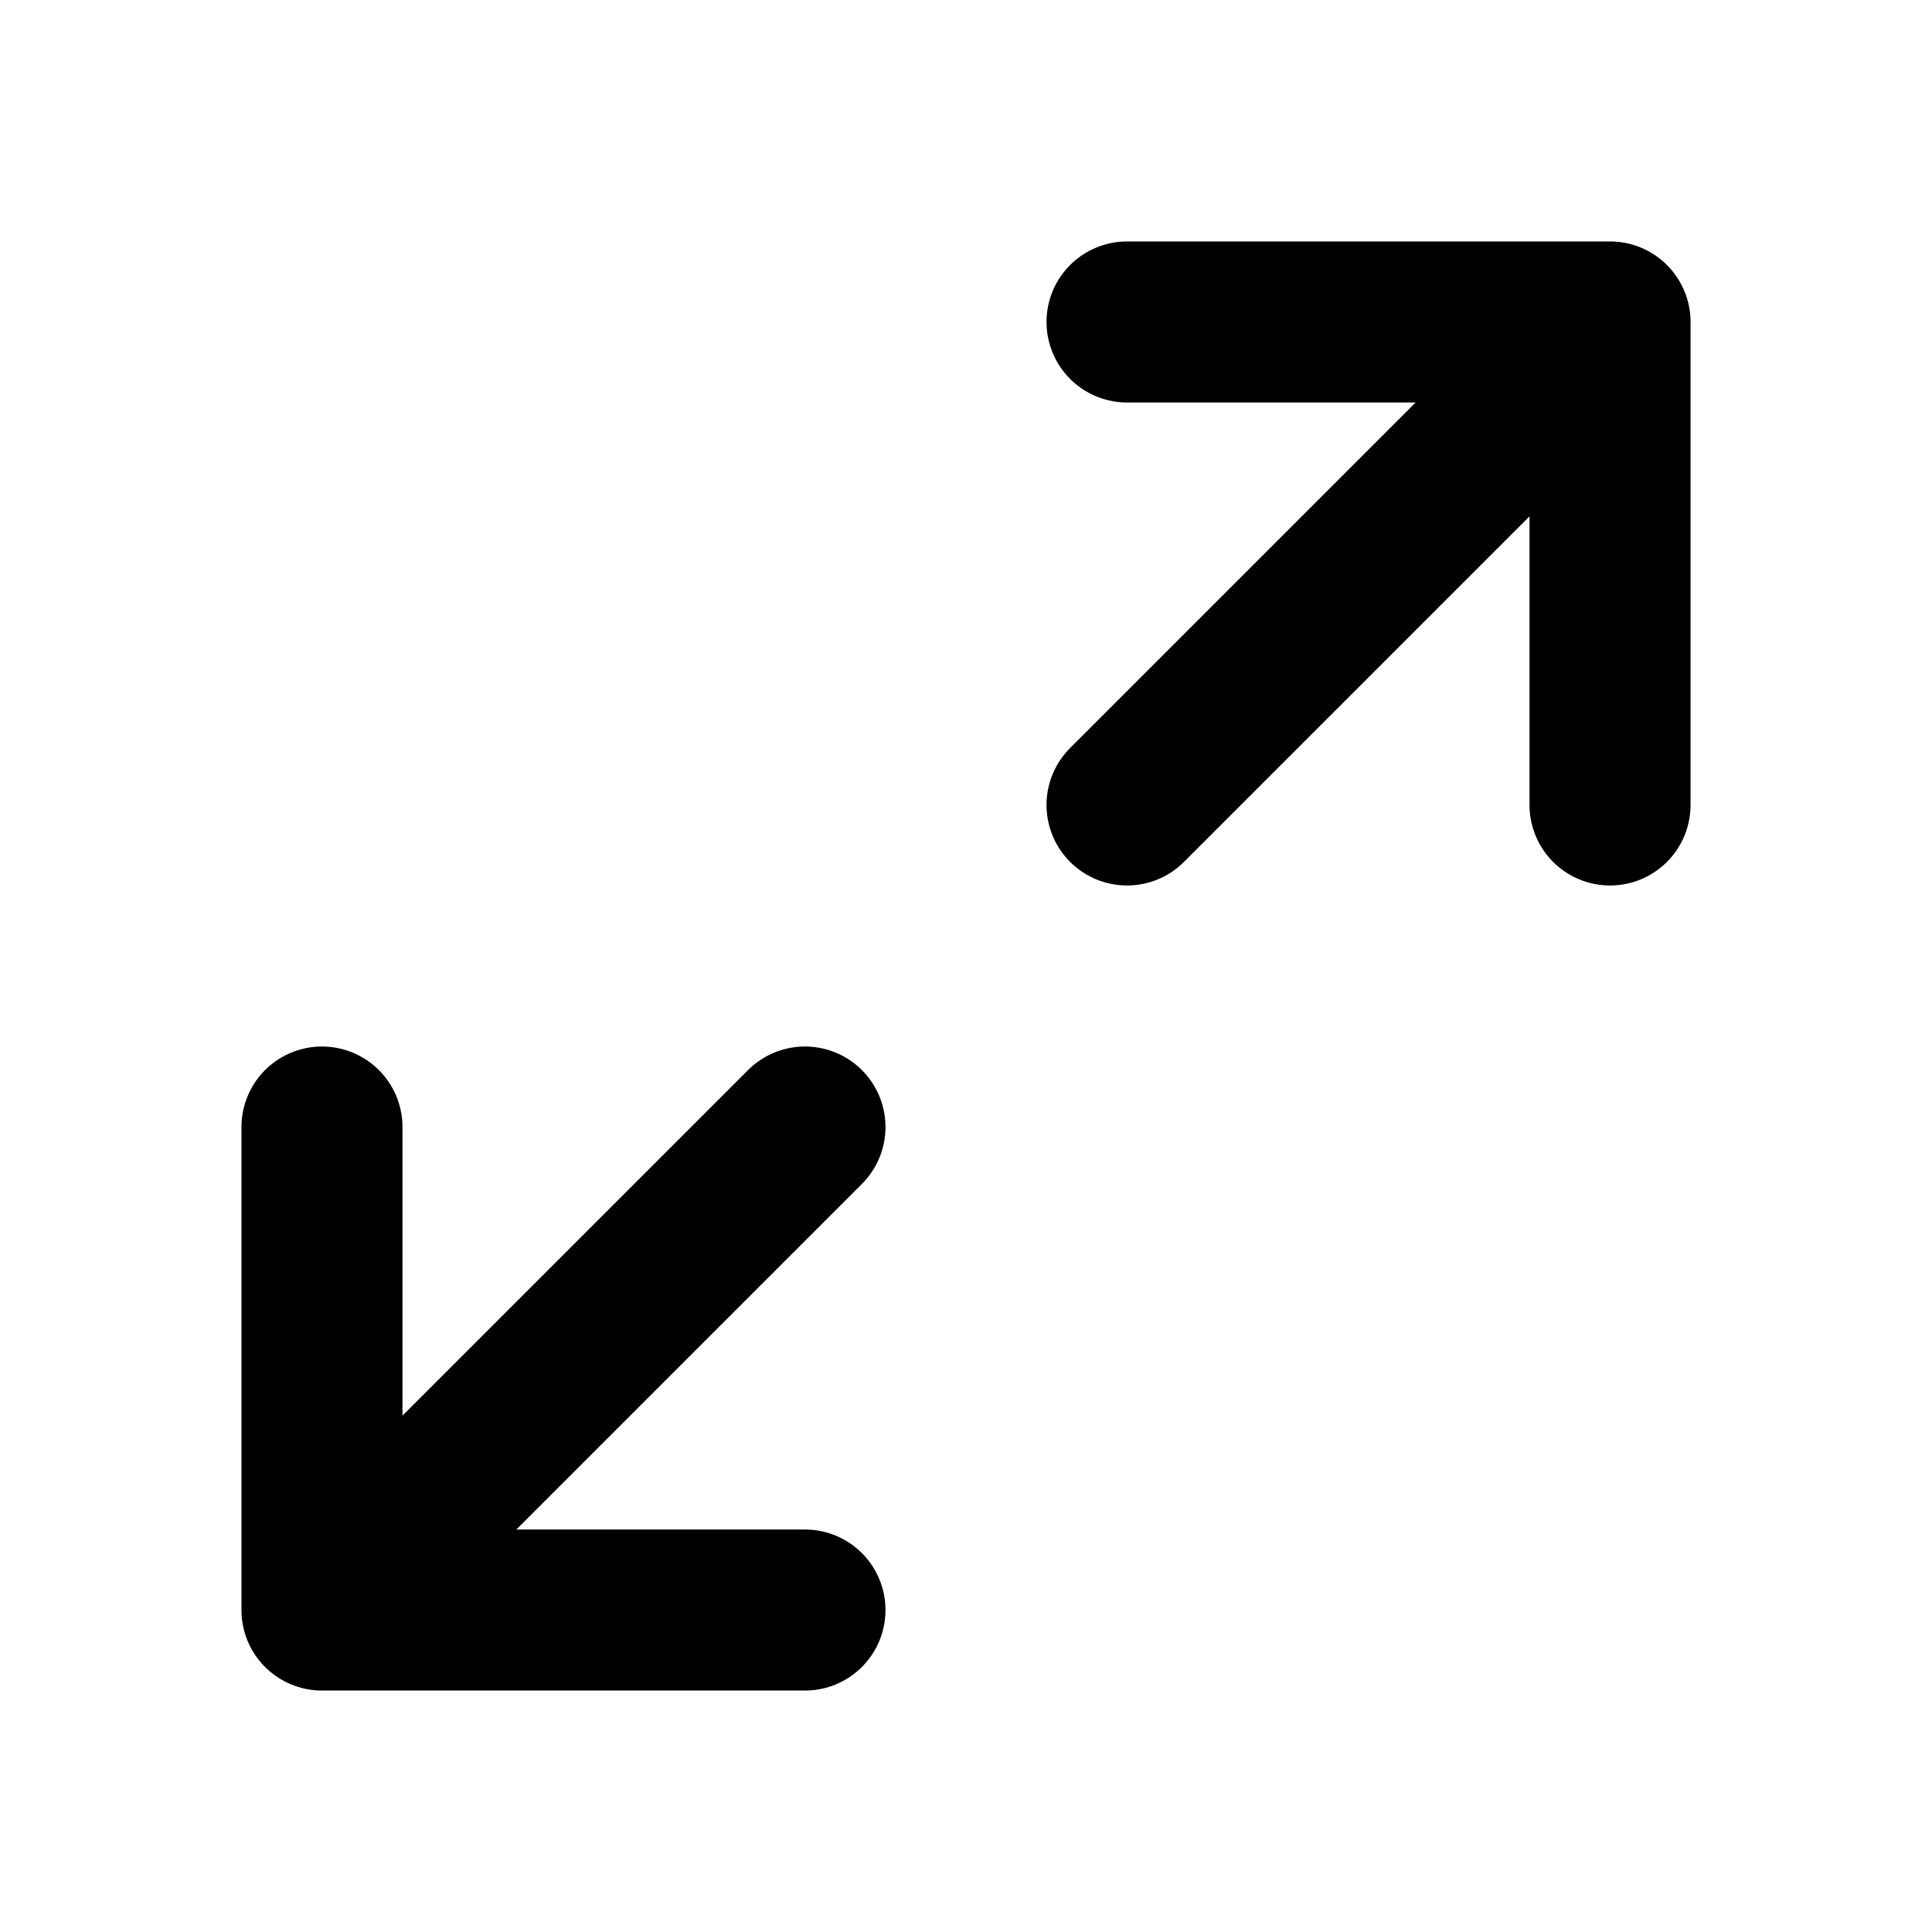 <svg width="20" height="20" viewBox="0 0 20 20" fill="none" xmlns="http://www.w3.org/2000/svg">
<path d="M11.667 3.333H16.667V8.333M11.667 8.333L16.042 3.958M8.333 11.667L3.958 16.042M3.333 11.667V16.667H8.333" stroke="currentColor" stroke-width="1.667" stroke-linecap="round" stroke-linejoin="round"/>
</svg>
